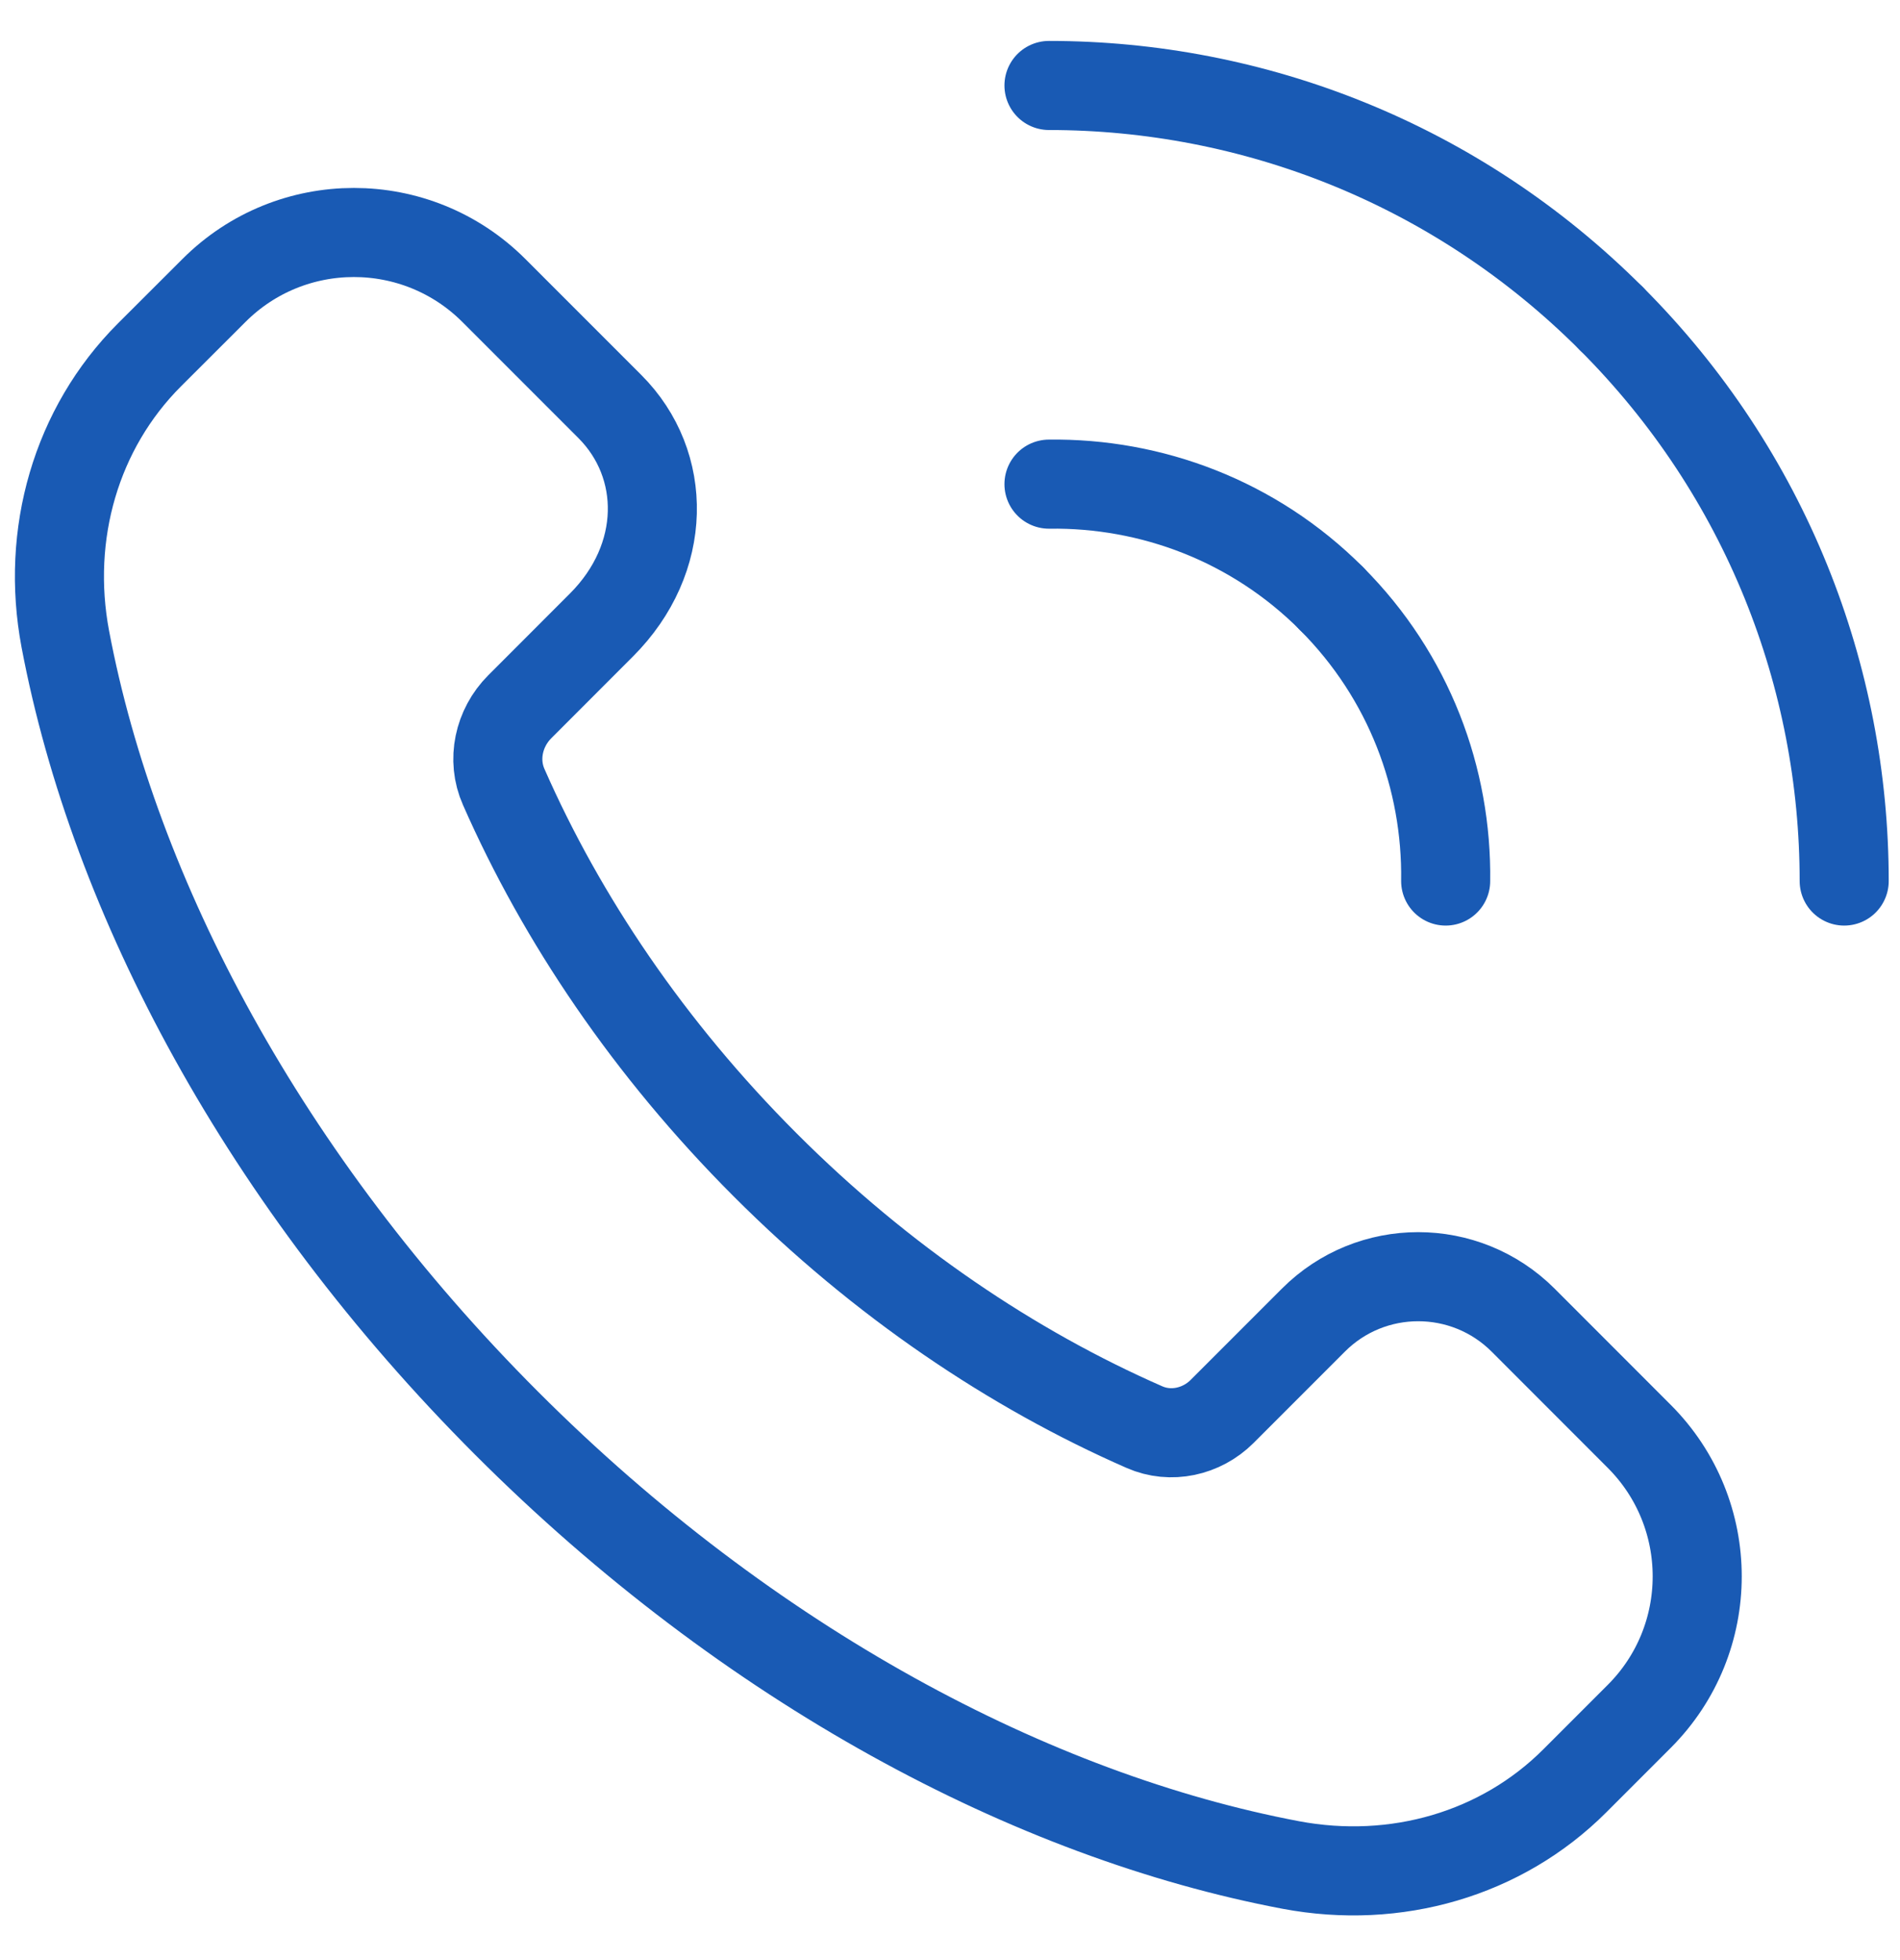 <svg width="32" height="33" viewBox="0 0 32 33" fill="none" xmlns="http://www.w3.org/2000/svg">
<path d="M27.608 24.182L25.654 22.227C24.677 21.25 23.093 21.25 22.119 22.227L20.582 23.764C20.238 24.107 19.718 24.222 19.275 24.027C17.049 23.052 14.848 21.574 12.887 19.612C10.934 17.659 9.46 15.469 8.484 13.25C8.28 12.792 8.399 12.254 8.754 11.899L10.13 10.522C11.248 9.404 11.248 7.822 10.272 6.845L8.317 4.89C7.015 3.589 4.905 3.589 3.604 4.89L2.517 5.975C1.282 7.21 0.767 8.992 1.1 10.759C1.924 15.114 4.454 19.882 8.535 23.964C12.617 28.045 17.385 30.575 21.74 31.399C23.507 31.732 25.288 31.217 26.523 29.982L27.608 28.897C28.91 27.595 28.91 25.485 27.608 24.182V24.182Z" stroke="#195AB4" stroke-width="1.5" stroke-linecap="round" stroke-linejoin="round"/>
<path d="M17.667 8.151C19.385 8.128 21.112 8.764 22.424 10.076" stroke="#195AB4" stroke-width="1.5" stroke-linecap="round" stroke-linejoin="round"/>
<path d="M27.137 5.363C24.522 2.748 21.094 1.439 17.667 1.439" stroke="#195AB4" stroke-width="1.5" stroke-linecap="round" stroke-linejoin="round"/>
<path d="M24.348 14.833C24.372 13.114 23.735 11.388 22.423 10.076" stroke="#195AB4" stroke-width="1.5" stroke-linecap="round" stroke-linejoin="round"/>
<path d="M27.137 5.363C29.752 7.978 31.06 11.407 31.06 14.833" stroke="#195AB4" stroke-width="1.5" stroke-linecap="round" stroke-linejoin="round"/>
</svg>
